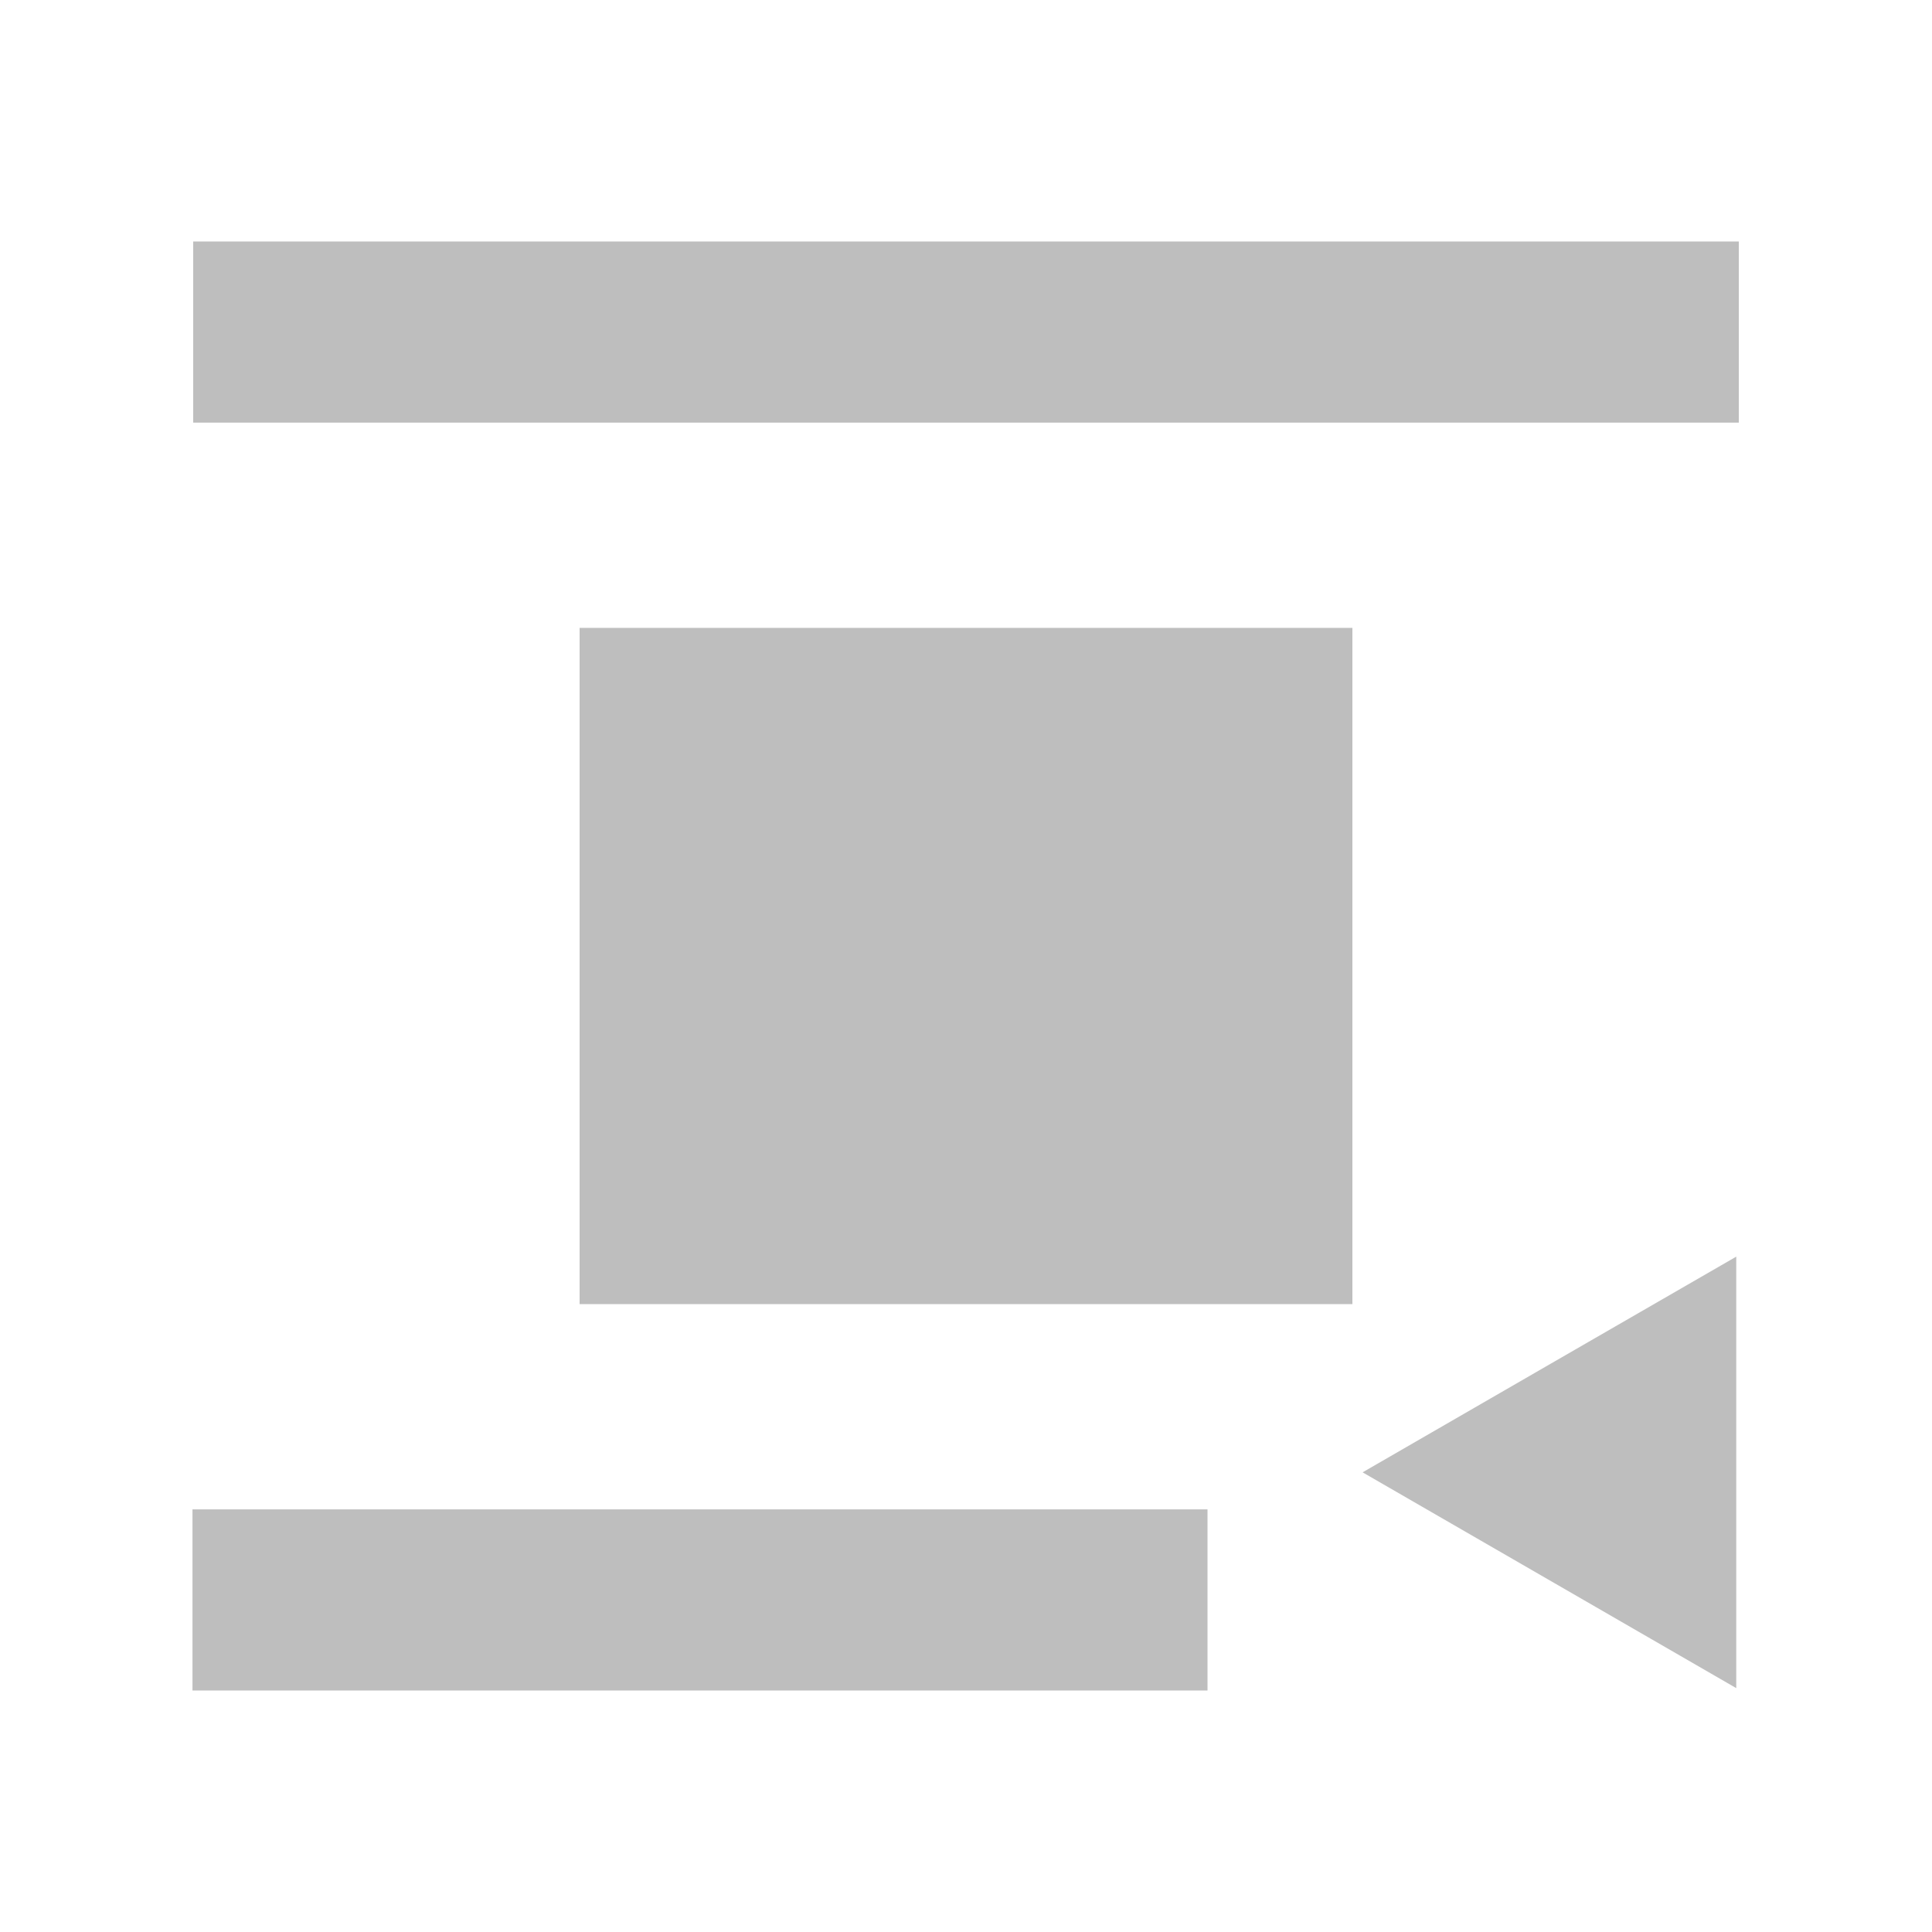 <?xml version="1.0" encoding="UTF-8" standalone="no"?>
<!-- Created with Inkscape (http://www.inkscape.org/) -->

<svg
   xmlns:dc="http://purl.org/dc/elements/1.1/"
   xmlns:cc="http://creativecommons.org/ns#"
   xmlns:rdf="http://www.w3.org/1999/02/22-rdf-syntax-ns#"
   xmlns:svg="http://www.w3.org/2000/svg"
   xmlns="http://www.w3.org/2000/svg"
   xmlns:sodipodi="http://sodipodi.sourceforge.net/DTD/sodipodi-0.dtd"
   xmlns:inkscape="http://www.inkscape.org/namespaces/inkscape"
   width="16"
   height="16"
   id="svg2"
   sodipodi:version="0.32"
   inkscape:version="0.48+devel r12378"
   version="1.0"
   sodipodi:docname="format-indent-less-symbolic.svg"
   inkscape:output_extension="org.inkscape.output.svg.inkscape"
   inkscape:export-filename="/home/matt/.icons/Sirocco/scalable/mimetypes/text-plain.png"
   inkscape:export-xdpi="90"
   inkscape:export-ydpi="90"
   sodipodi:modified="true"
   style="display:inline">
  <sodipodi:namedview
     id="base"
     pagecolor="#ffffff"
     bordercolor="#666666"
     borderopacity="1.0"
     inkscape:pageopacity="0.0"
     inkscape:pageshadow="2"
     inkscape:zoom="35.157116"
     inkscape:cx="6.8988838"
     inkscape:cy="7.3967954"
     inkscape:document-units="px"
     inkscape:current-layer="layer1"
     width="128px"
     height="128px"
     inkscape:showpageshadow="false"
     inkscape:window-width="1366"
     inkscape:window-height="714"
     inkscape:window-x="0"
     inkscape:window-y="30"
     showguides="true"
     inkscape:guide-bbox="true"
     showgrid="true"
     inkscape:window-maximized="1">
    <sodipodi:guide
       id="guide2226"
       position="32.637,117.998"
       orientation="horizontal" />
    <sodipodi:guide
       id="guide2230"
       position="110,57.402"
       orientation="vertical" />
    <sodipodi:guide
       id="guide2232"
       position="33.761"
       orientation="horizontal" />
    <sodipodi:guide
       id="guide2231"
       position="46.775"
       orientation="horizontal" />
    <inkscape:grid
       enabled="true"
       visible="true"
       id="grid3231"
       type="xygrid" />
    <sodipodi:guide
       orientation="1,0"
       position="100,67.625"
       id="guide2713" />
  </sodipodi:namedview>
  <defs
     id="defs4" />
  <g
     style="display:inline"
     inkscape:label="Calque 1"
     id="layer1"
     inkscape:groupmode="layer">
    <path
       sodipodi:type="star"
       style="fill:#bebebe;fill-opacity:1;stroke:none"
       id="path3006"
       sodipodi:sides="3"
       sodipodi:cx="41.289986"
       sodipodi:cy="37.267128"
       sodipodi:r1="4.6991777"
       sodipodi:r2="2.3495889"
       sodipodi:arg1="-1.0471976"
       sodipodi:arg2="0"
       inkscape:flatsided="false"
       inkscape:rounded="0"
       inkscape:randomized="0"
       d="m 43.64,33.198 10e-7,4.07 0,4.07 L 40.115,39.302 36.591,37.267 40.115,35.232 Z"
       transform="matrix(0.439,0,0,0.439,-4.779,-4.167)"
       inkscape:transform-center-x="1.2907789" />
    <path
       d="m 4.8,10.8 6.4,0 0,-5.6 -6.4,0 L 4.8,10.8 Z"
       style="fill:#bebebe;fill-opacity:1;fill-rule:nonzero;stroke:none"
       id="path614"
       inkscape:connector-curvature="0" />
    <path
       inkscape:connector-curvature="0"
       id="path4055"
       style="fill:#bebebe;fill-opacity:1;fill-rule:nonzero;stroke:none"
       d="m 14.4,3.5 -12.8,0 0,-1.5 12.8,0 L 14.4,3.5 Z" />
    <path
       style="fill:#bebebe;fill-opacity:1;fill-rule:nonzero;stroke:none"
       d="M 1.594 12.5 L 1.594 14 L 10 14 L 10 12.5 L 1.594 12.5 z "
       id="path4057" />
  </g>
</svg>
